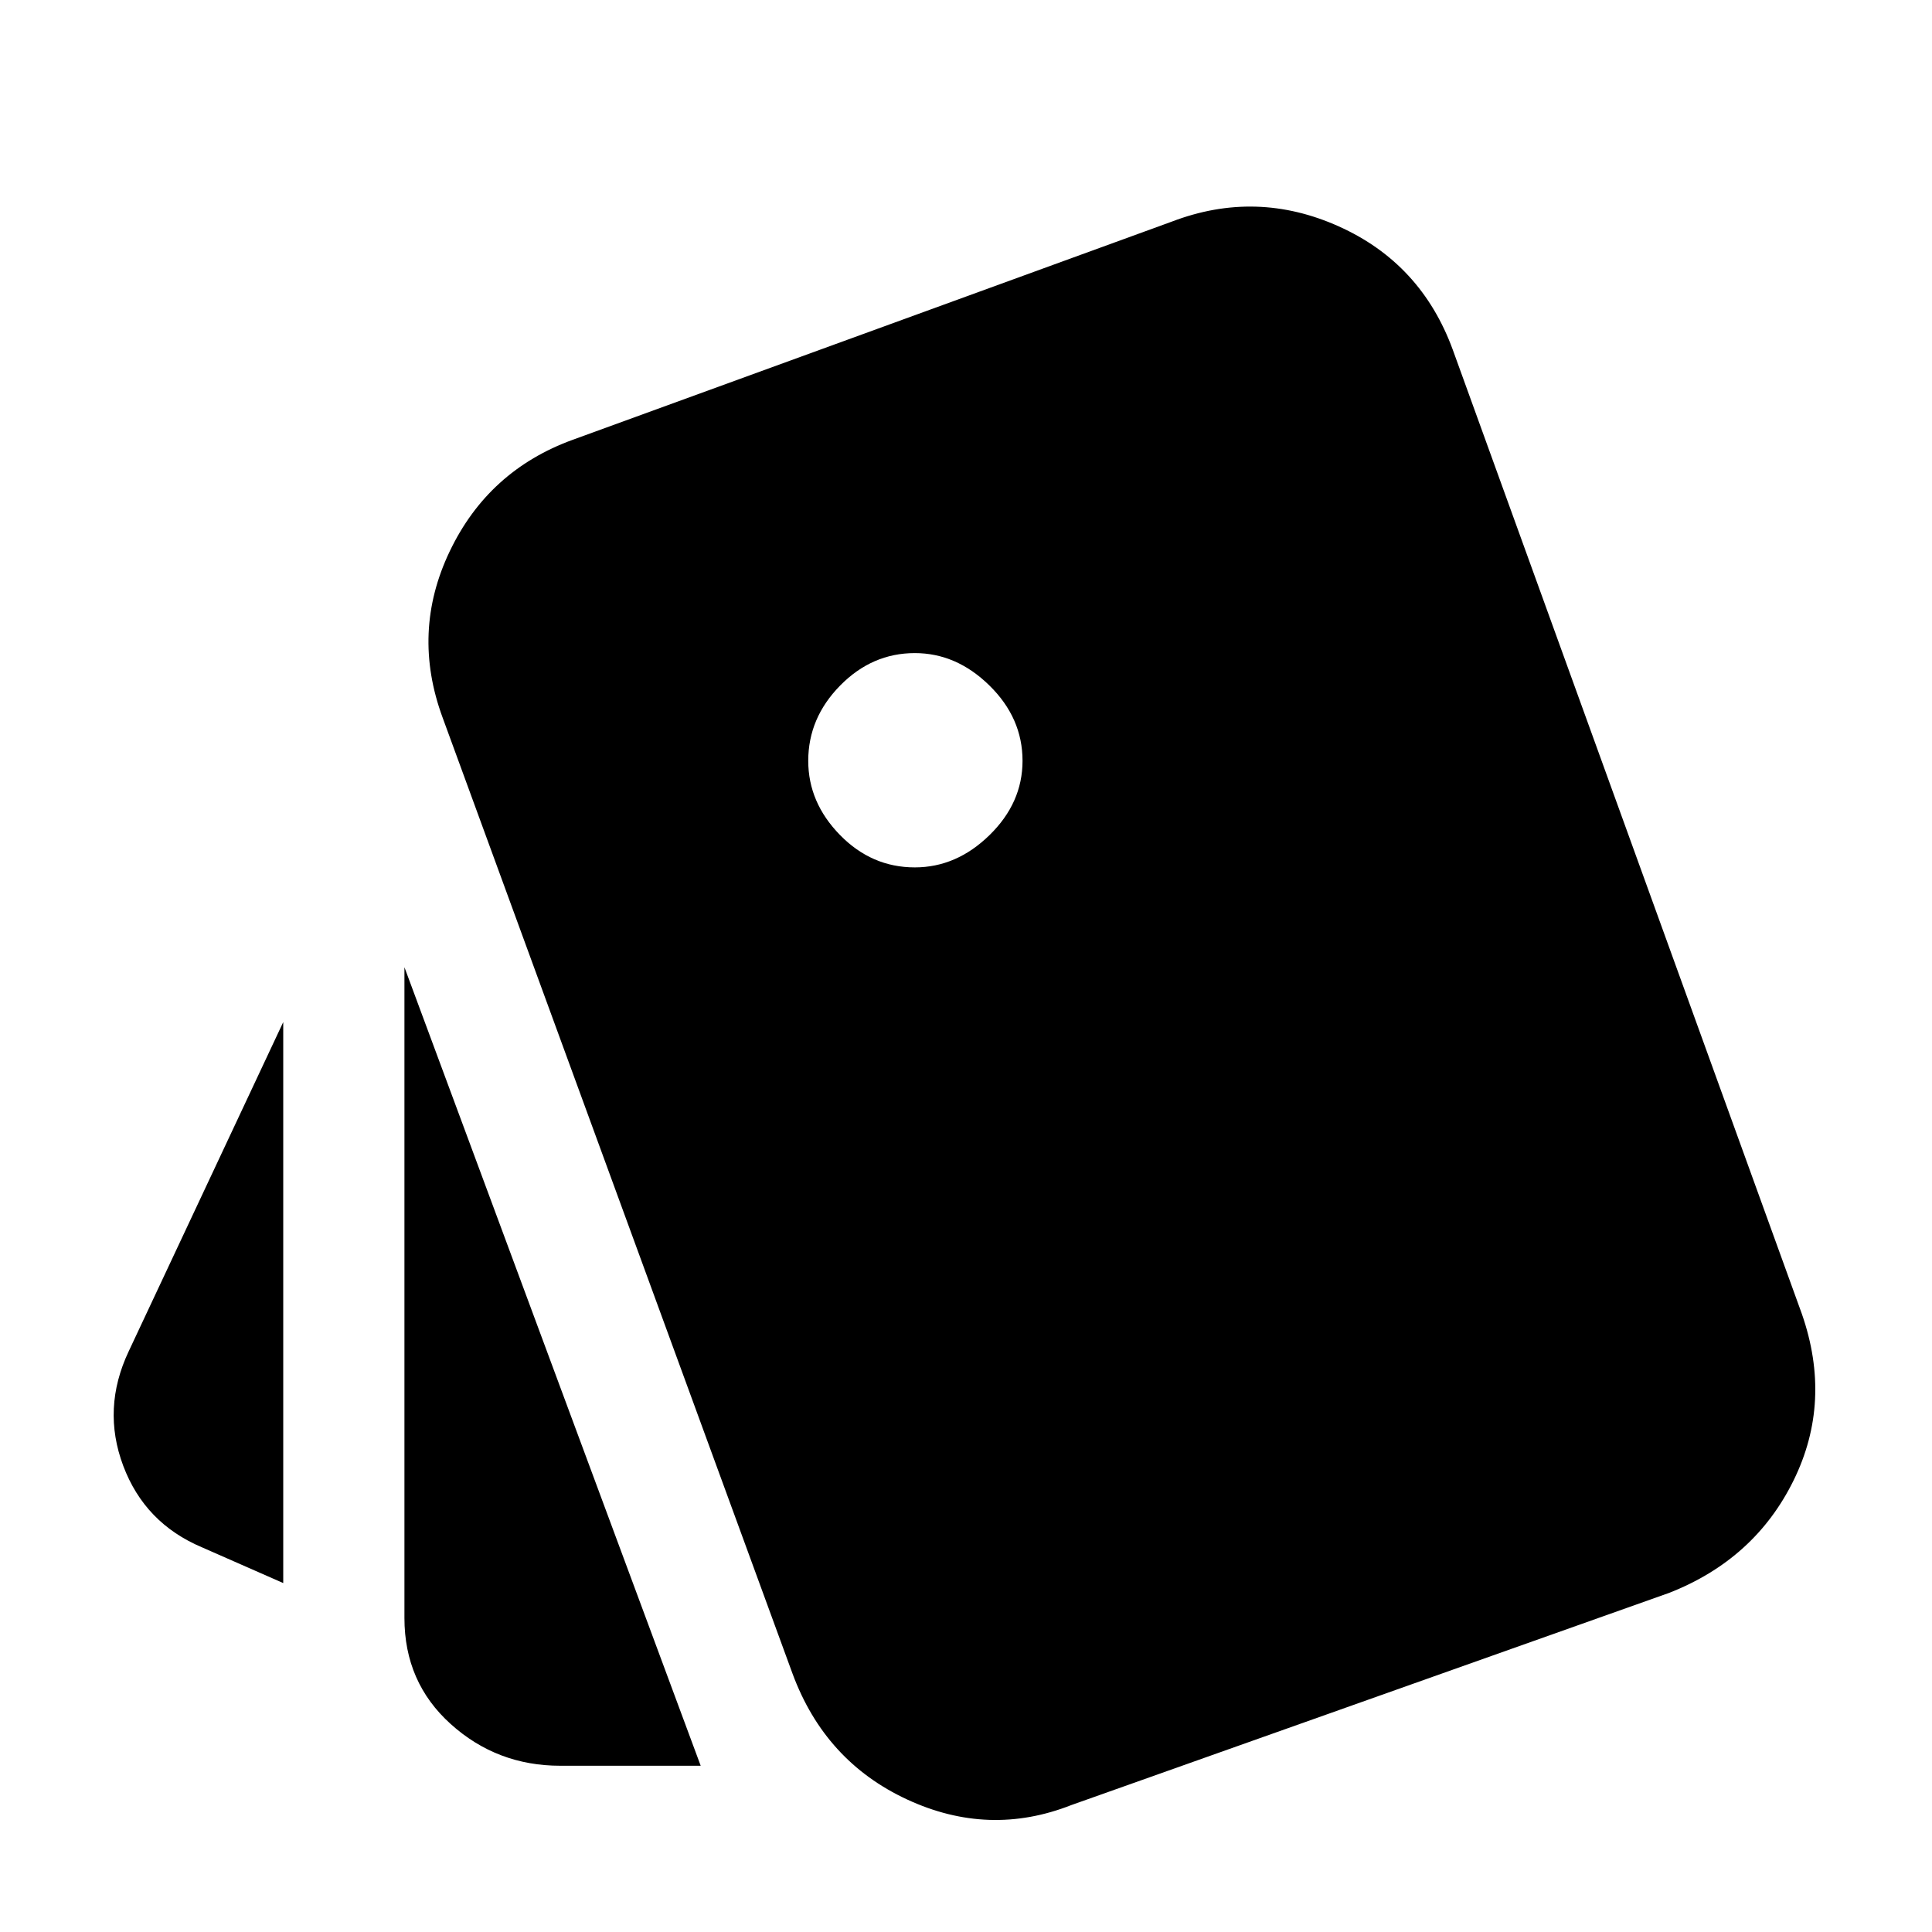 <svg xmlns="http://www.w3.org/2000/svg" height="20" viewBox="0 -960 960 960" width="20"><path d="m140.74-173.39-40.35-17.74q-28.43-12-39.15-40.5-10.72-28.5 2.72-56.93l76.78-163.57v278.74Zm137.65 90.78q-31.43 0-54.43-20.72-23-20.71-23-52.71v-323.35L348.17-82.61h.29H278.39Zm254 19.52q-40.96 16.13-81.69-2.78-40.74-18.91-56.87-62.43L219.96-603.35q-15.7-42.52 3.5-82.69 19.19-40.18 61.15-55.44l297.74-108.43q41.95-16 82.91 2.41 40.96 18.41 56.65 61.37l173.44 479.04q15.13 43.52-4.13 82.7-19.26 39.17-61.79 55.87L532.39-63.09ZM454.57-529q20.69 0 37.1-16.02 16.42-16.03 16.42-36.94 0-21.26-16.42-37.39-16.41-16.13-37.1-16.13-21.27 0-37.11 16.13-15.85 16.13-15.85 37.39 0 20.7 15.74 36.83T454.57-529Z"/></svg>